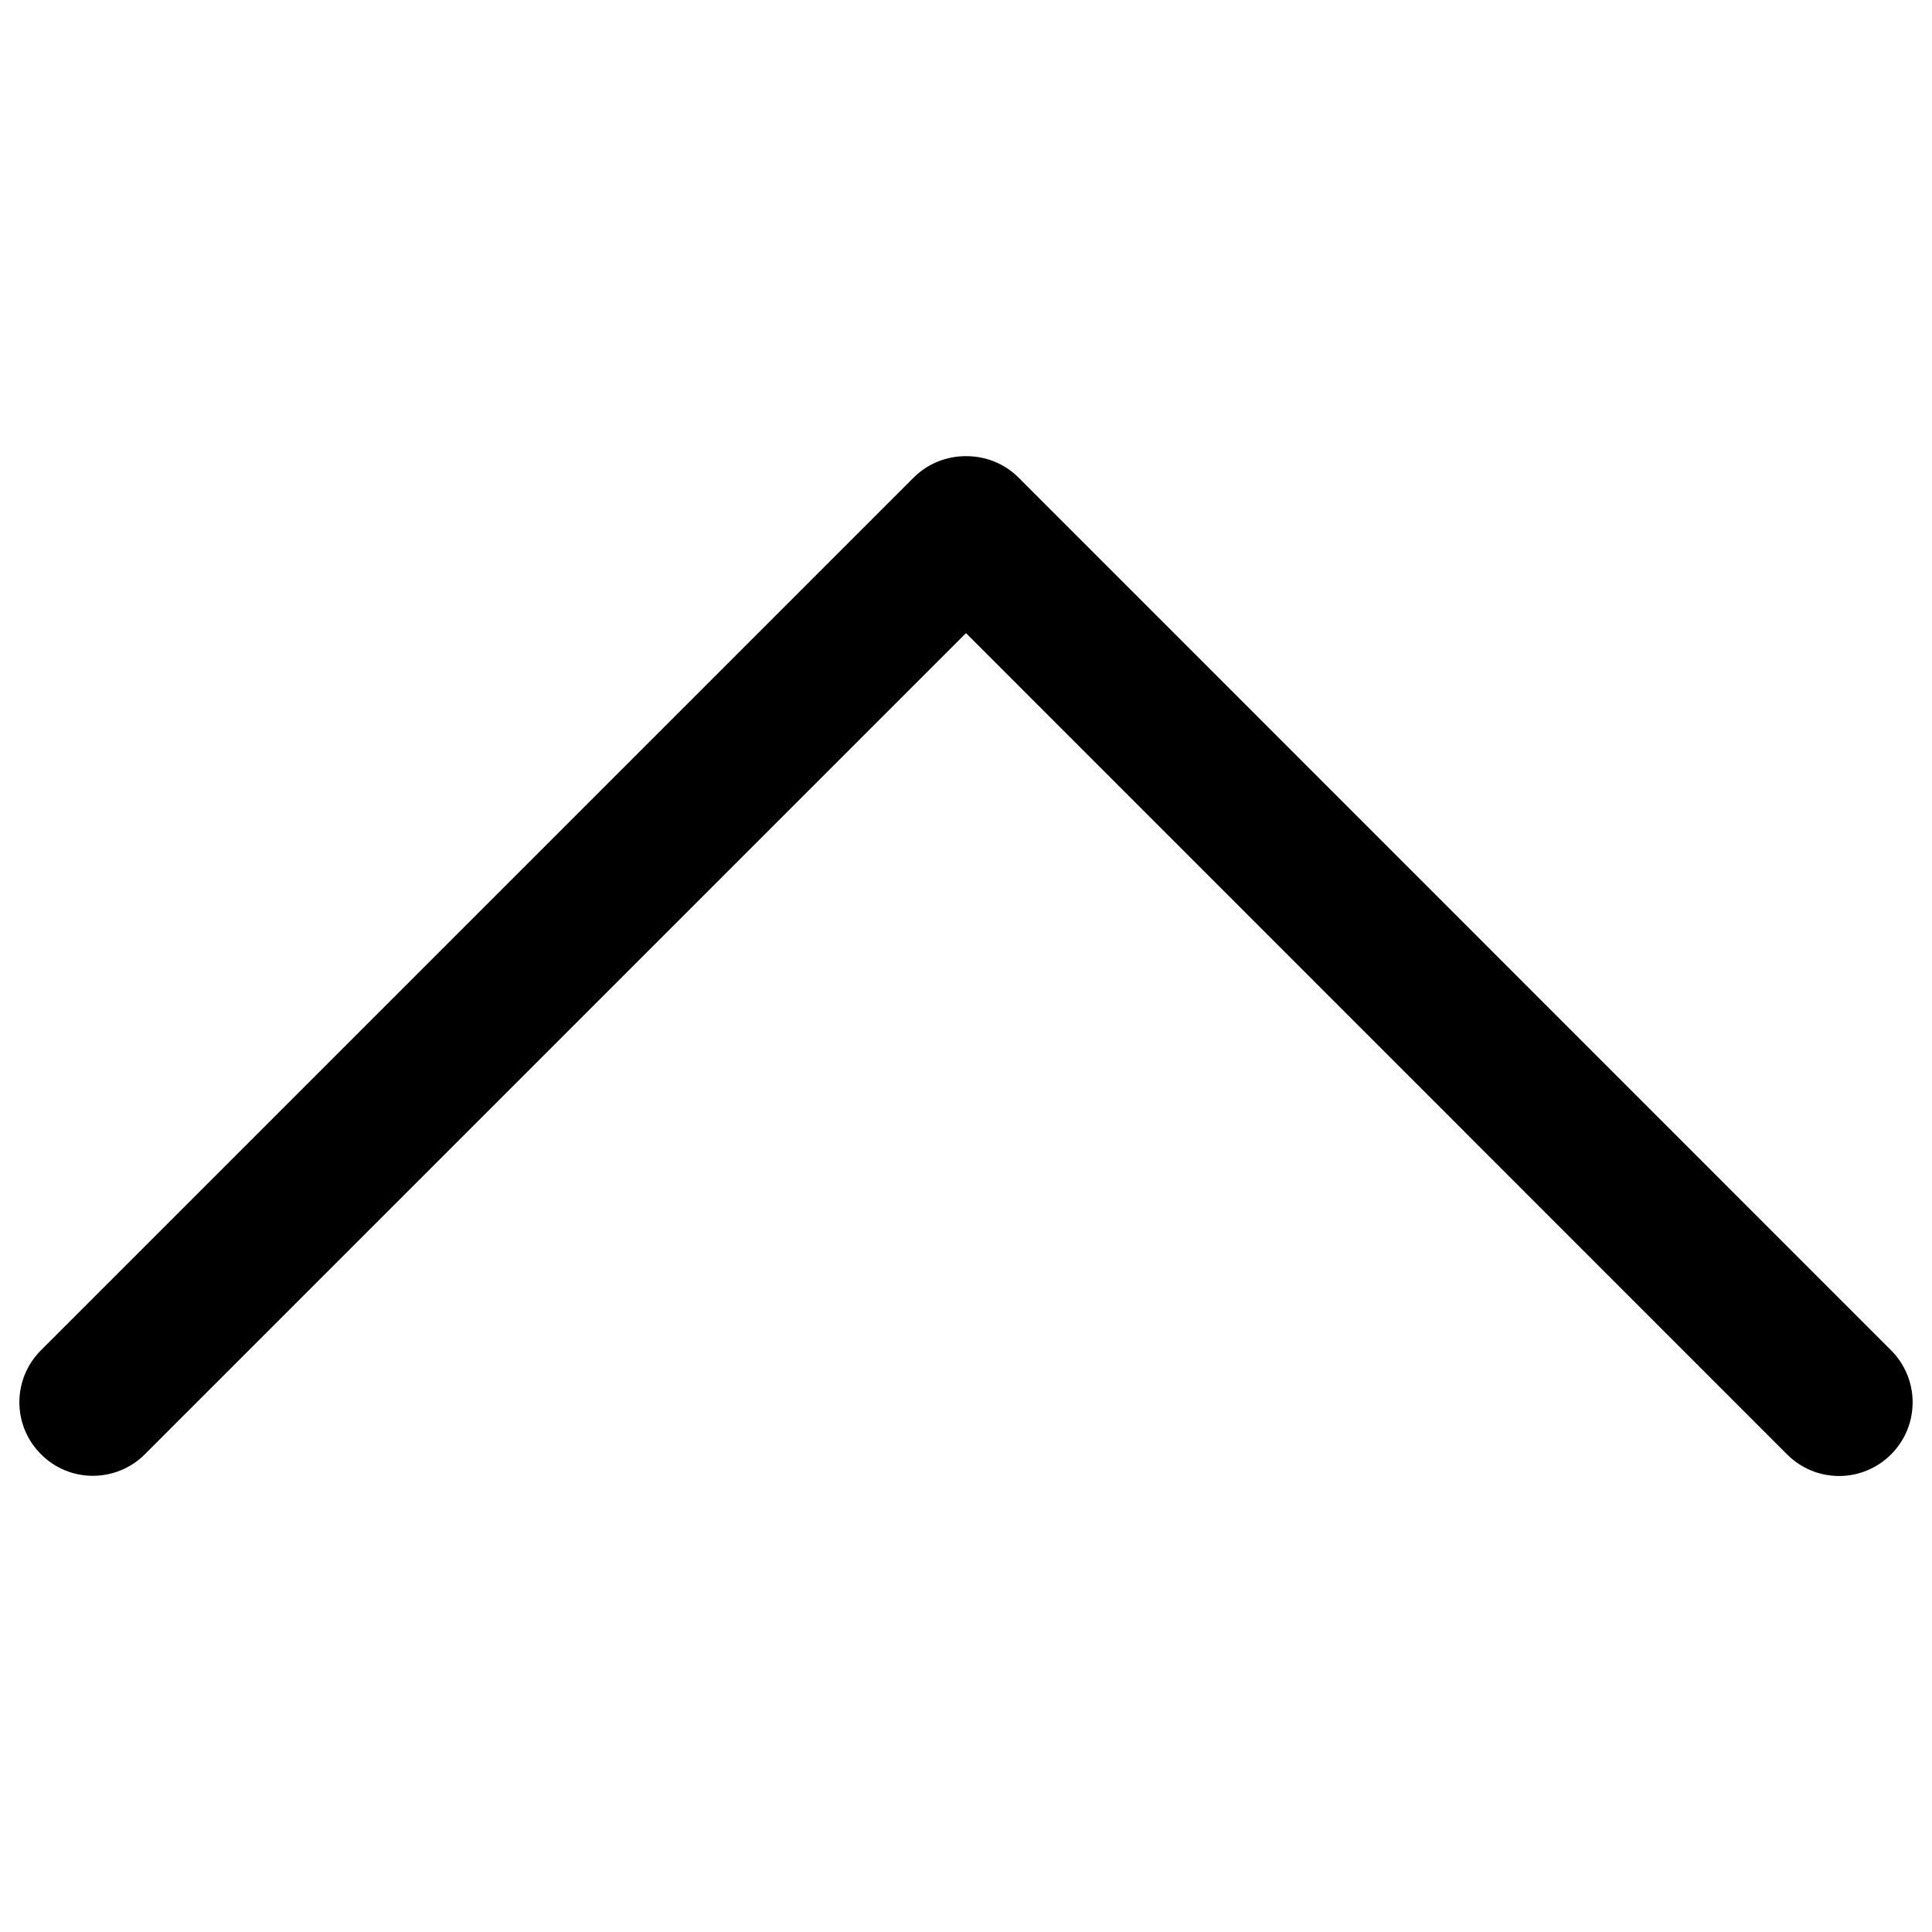 <?xml version="1.0" encoding="utf-8"?>
<!-- Svg Vector Icons : http://www.onlinewebfonts.com/icon -->
<!DOCTYPE svg PUBLIC "-//W3C//DTD SVG 1.1//EN" "http://www.w3.org/Graphics/SVG/1.1/DTD/svg11.dtd">
<svg version="1.1" xmlns="http://www.w3.org/2000/svg" xmlns:xlink="http://www.w3.org/1999/xlink" x="0px" y="0px" viewBox="0 0 1000 1000" enable-background="new 0 0 1000 1000" xml:space="preserve">
<g><path d="M978.8,698.9L527.2,247.2c-7.5-7.5-17.3-11.1-27.2-11.1c-9.8,0-19.6,3.6-27.1,11.1L21.2,698.9c-14.9,14.9-14.9,38.9,0,53.8c14.8,14.9,38.9,14.9,53.8,0L500,327.7l425,425.1c14.9,14.9,38.9,14.9,53.8,0S993.7,713.8,978.8,698.9z"/></g>
</svg>